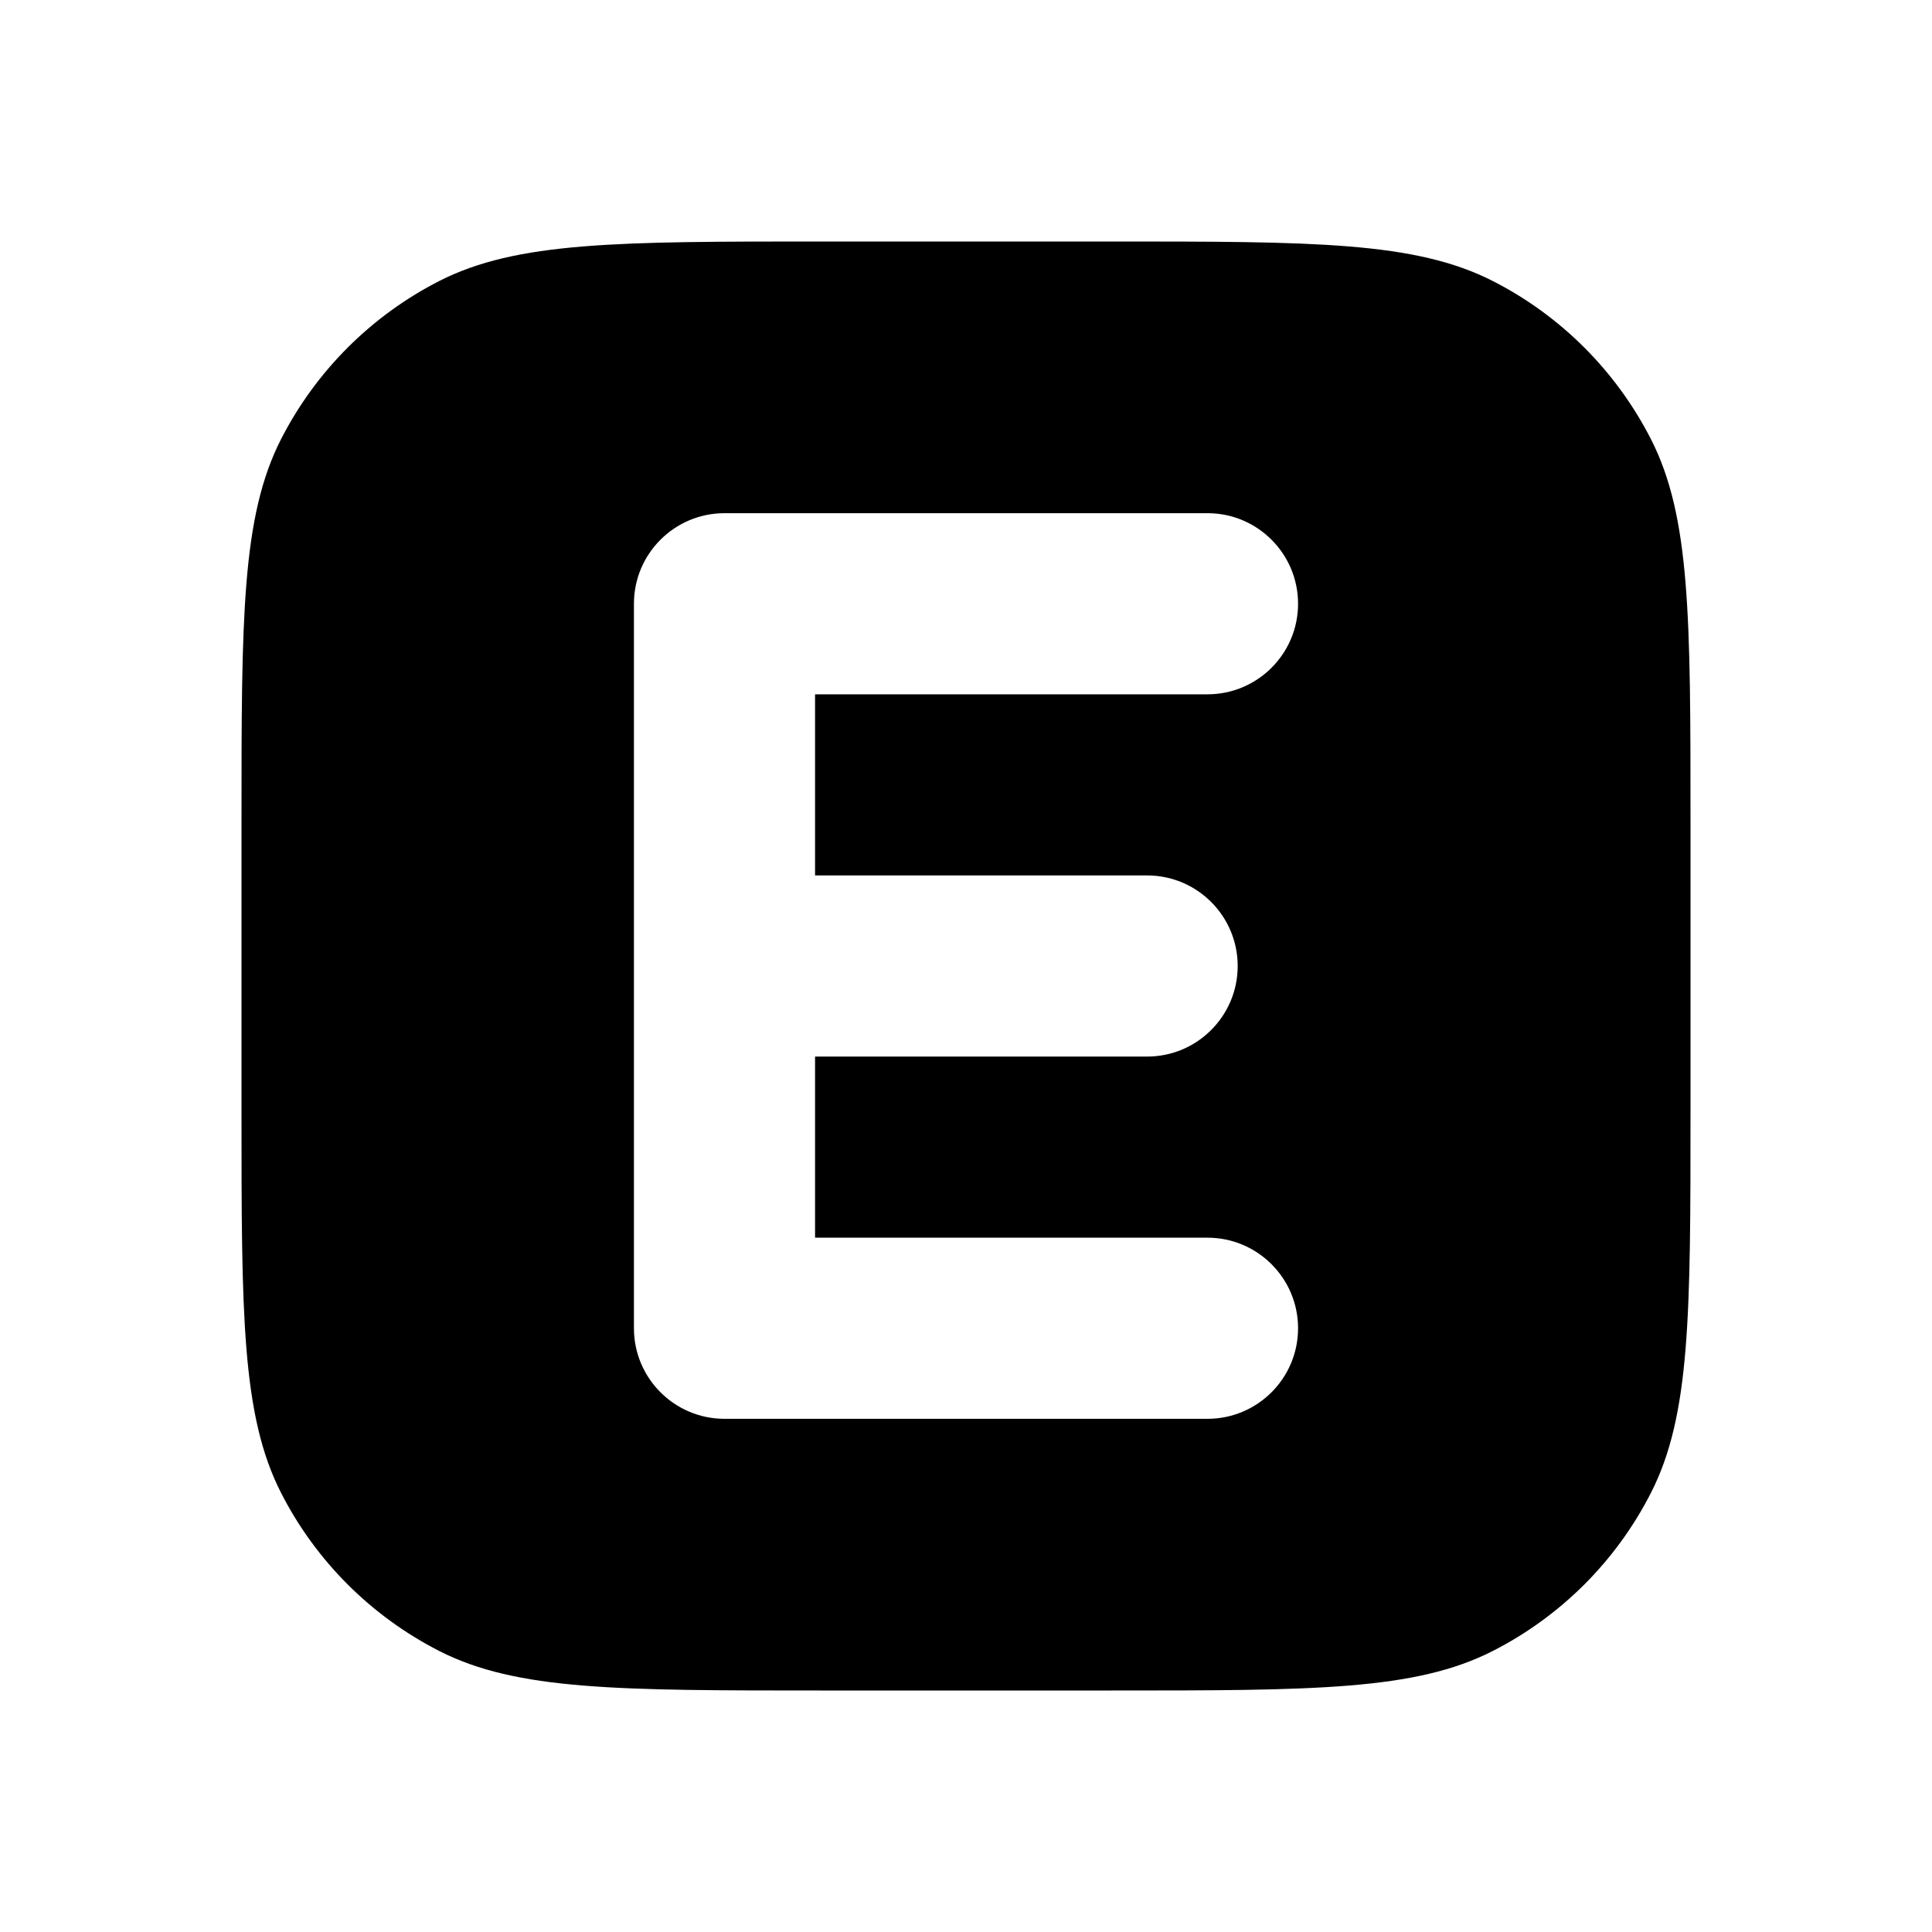 <svg width="16" height="16" viewBox="0 0 16 16" fill="none" xmlns="http://www.w3.org/2000/svg">
<path fill-rule="evenodd" clip-rule="evenodd" d="M2.327 3.638C2 4.28 2 5.12 2 6.8V9.2C2 10.88 2 11.72 2.327 12.362C2.615 12.927 3.074 13.385 3.638 13.673C4.28 14 5.12 14 6.8 14H9.2C10.88 14 11.72 14 12.362 13.673C12.927 13.385 13.385 12.927 13.673 12.362C14 11.72 14 10.88 14 9.2V6.8C14 5.12 14 4.28 13.673 3.638C13.385 3.074 12.927 2.615 12.362 2.327C11.72 2 10.88 2 9.2 2H6.8C5.12 2 4.28 2 3.638 2.327C3.074 2.615 2.615 3.074 2.327 3.638ZM6 4.25C5.586 4.25 5.25 4.586 5.25 5V8V11C5.25 11.414 5.586 11.75 6 11.75H10C10.414 11.75 10.75 11.414 10.75 11C10.75 10.586 10.414 10.25 10 10.25H6.75V8.75H9.5C9.914 8.75 10.25 8.414 10.25 8C10.25 7.586 9.914 7.25 9.5 7.25H6.75V5.75H10C10.414 5.75 10.75 5.414 10.75 5C10.75 4.586 10.414 4.25 10 4.25H6Z" fill="black"/>
</svg>
